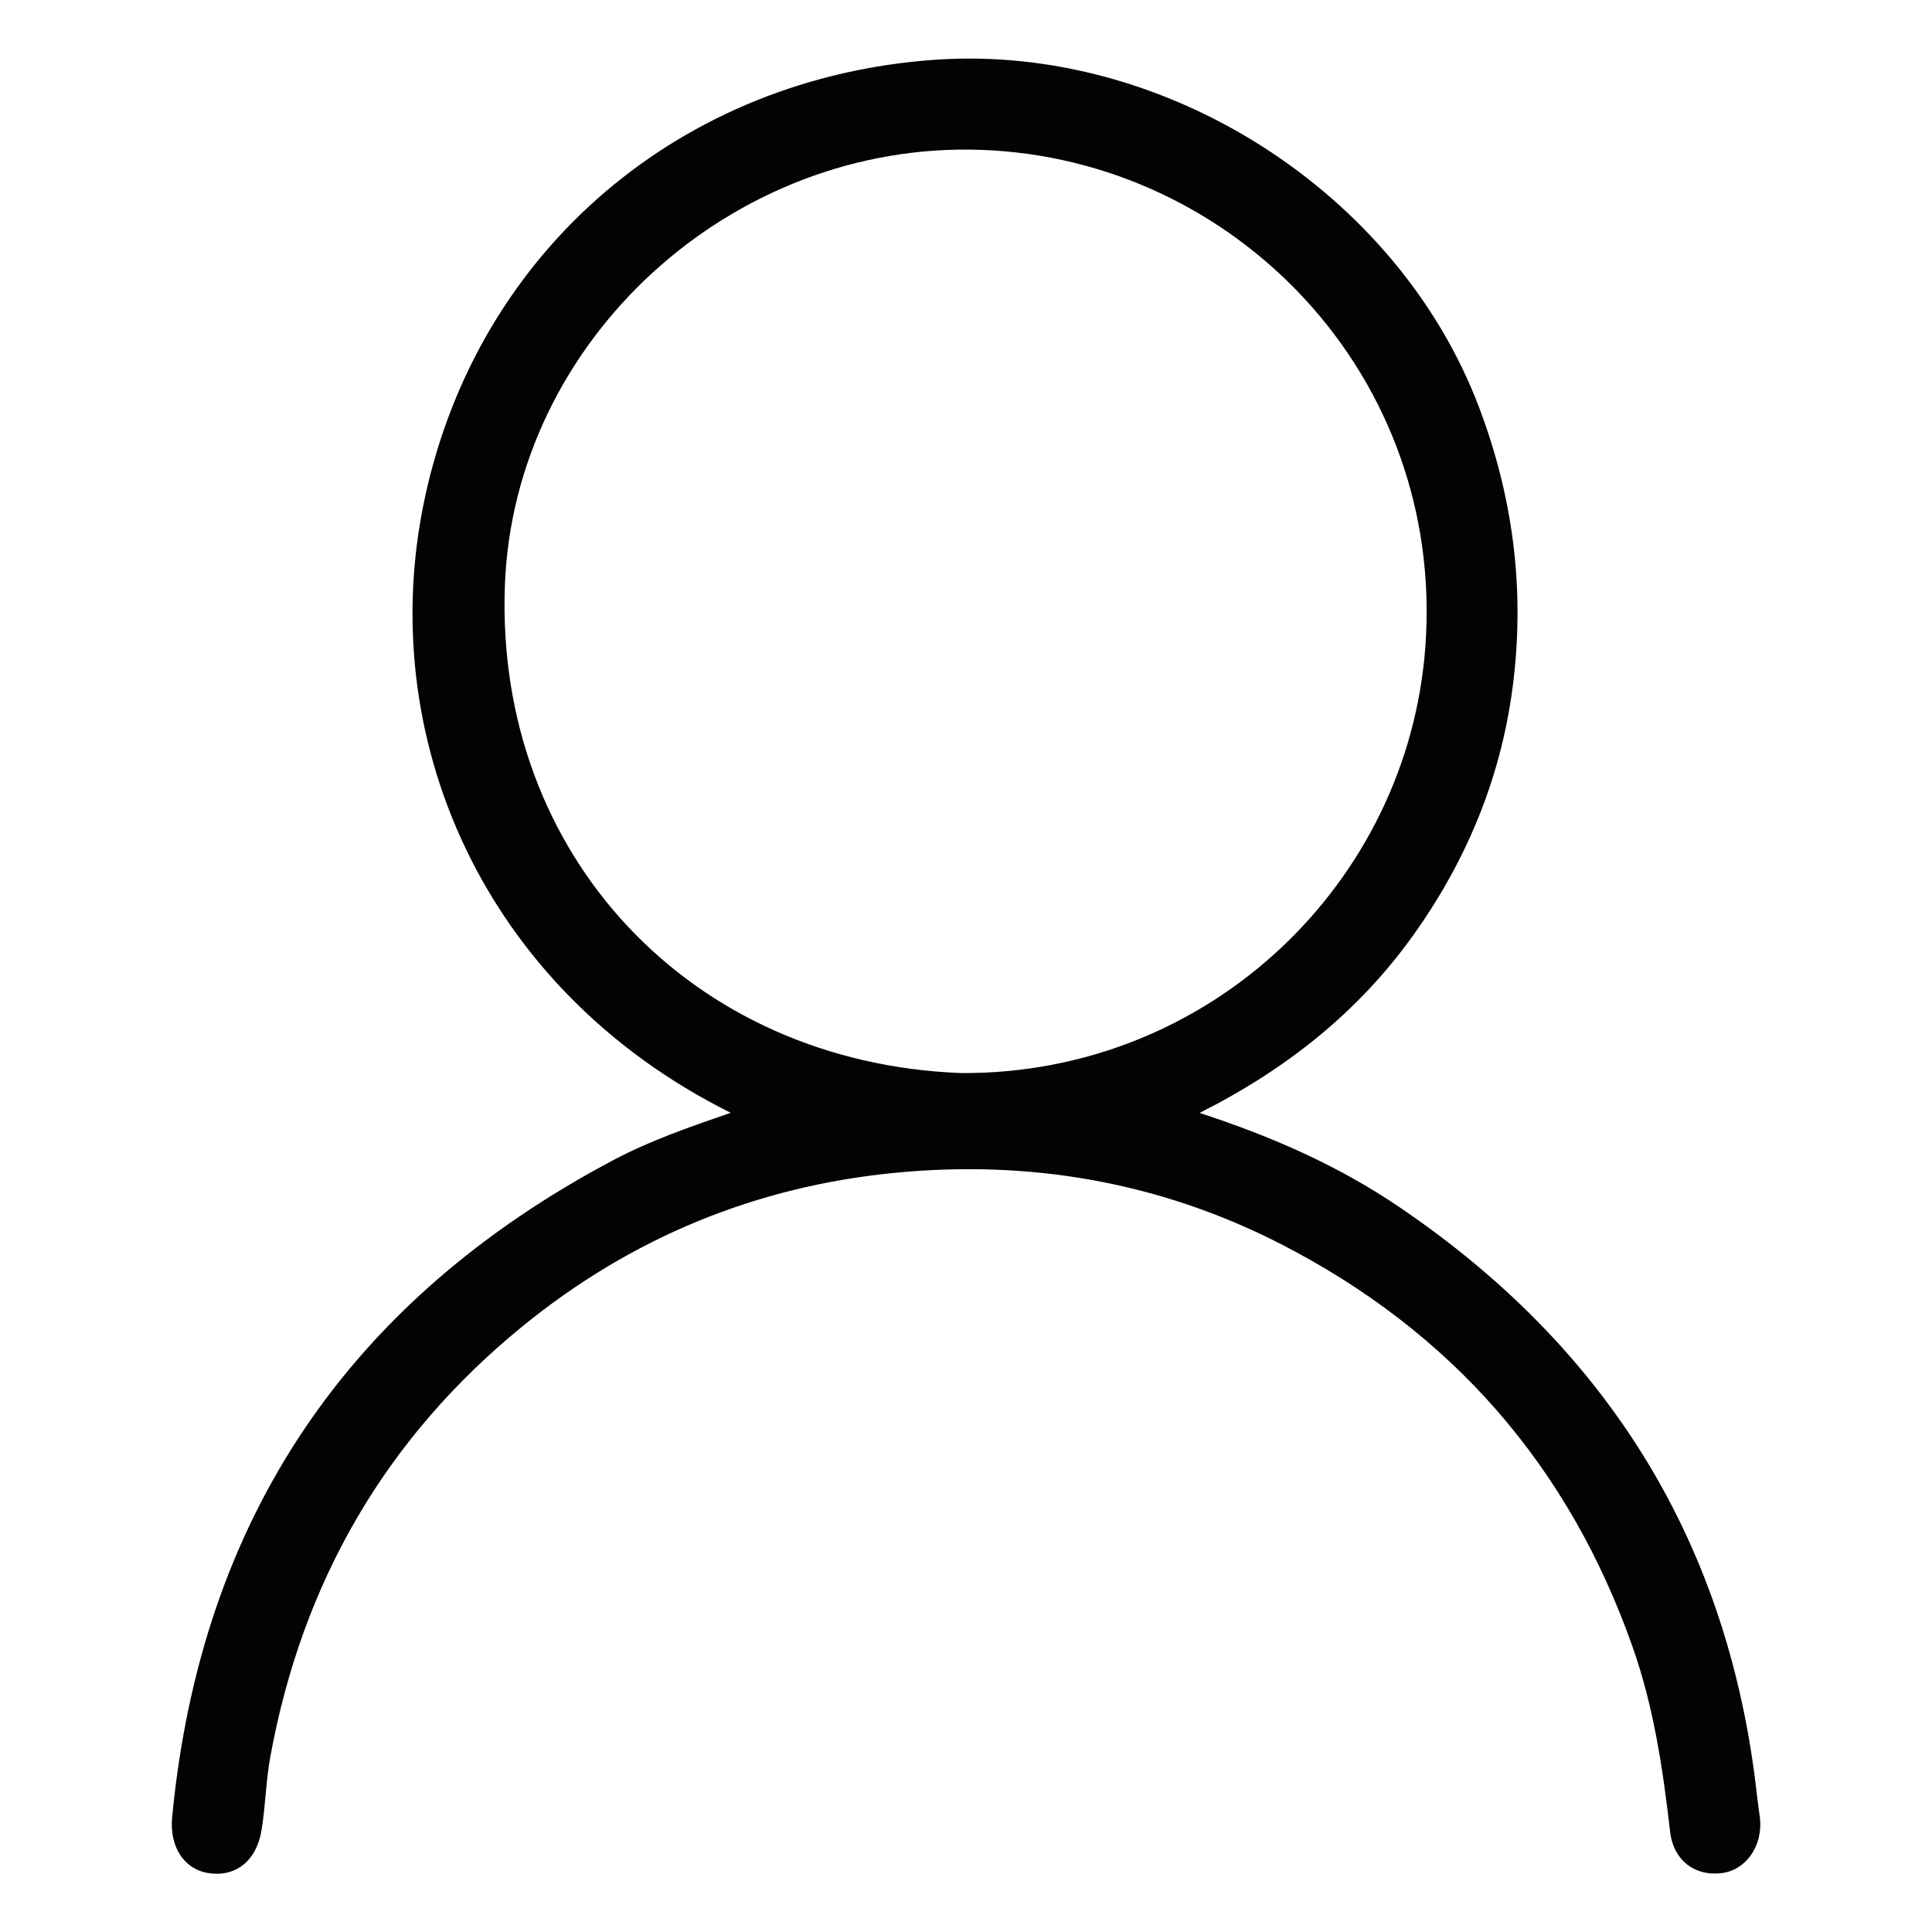 <?xml version="1.0" encoding="utf-8"?>
<!-- Generator: Adobe Illustrator 25.0.0, SVG Export Plug-In . SVG Version: 6.00 Build 0)  -->
<svg version="1.1" id="Layer_1" xmlns="http://www.w3.org/2000/svg" xmlns:xlink="http://www.w3.org/1999/xlink" x="0px" y="0px"
	 viewBox="0 0 144 144" style="enable-background:new 0 0 144 144;" xml:space="preserve">
<style type="text/css">
	.st0{fill:#030303;}
</style>
<path class="st0" d="M54.46,82.94c-18.54-9.23-26.62-28.17-22.78-45.9c4.01-18.52,19.17-31.3,38.08-32.59
	c17.13-1.17,34.37,9.88,40.45,25.83c2.51,6.59,3.42,13.33,2.61,20.32c-0.81,7.01-3.37,13.33-7.45,19.06
	c-4.09,5.73-9.43,10-15.96,13.29c5.49,1.79,10.42,3.98,14.92,7.04c15.59,10.58,24.59,25.16,26.64,43.96
	c0.06,0.53,0.15,1.06,0.21,1.59c0.21,2.06-1.05,3.85-2.86,4.07c-1.98,0.25-3.59-0.93-3.84-3.09c-0.54-4.68-1.22-9.31-2.8-13.78
	c-4.75-13.49-13.5-23.49-26.2-30.01c-9.03-4.63-18.69-6.29-28.73-5.32c-10.38,1-19.7,4.84-27.8,11.44
	c-10.24,8.34-16.43,19.11-18.8,32.08c-0.33,1.81-0.36,3.68-0.66,5.5c-0.38,2.29-1.94,3.49-3.95,3.18c-1.81-0.28-2.92-1.96-2.71-4.16
	C14.96,113.18,26,96.91,45.71,86.47C48.44,85.02,51.37,84.01,54.46,82.94z M71.68,79.98c18.45,0.09,33.28-14.16,34.56-31.81
	c1.46-20.17-14.22-36.33-33.11-37c-18.58-0.66-34.85,14.2-35.5,32.51C36.91,63.72,51.47,79.24,71.68,79.98z"/>
</svg>
